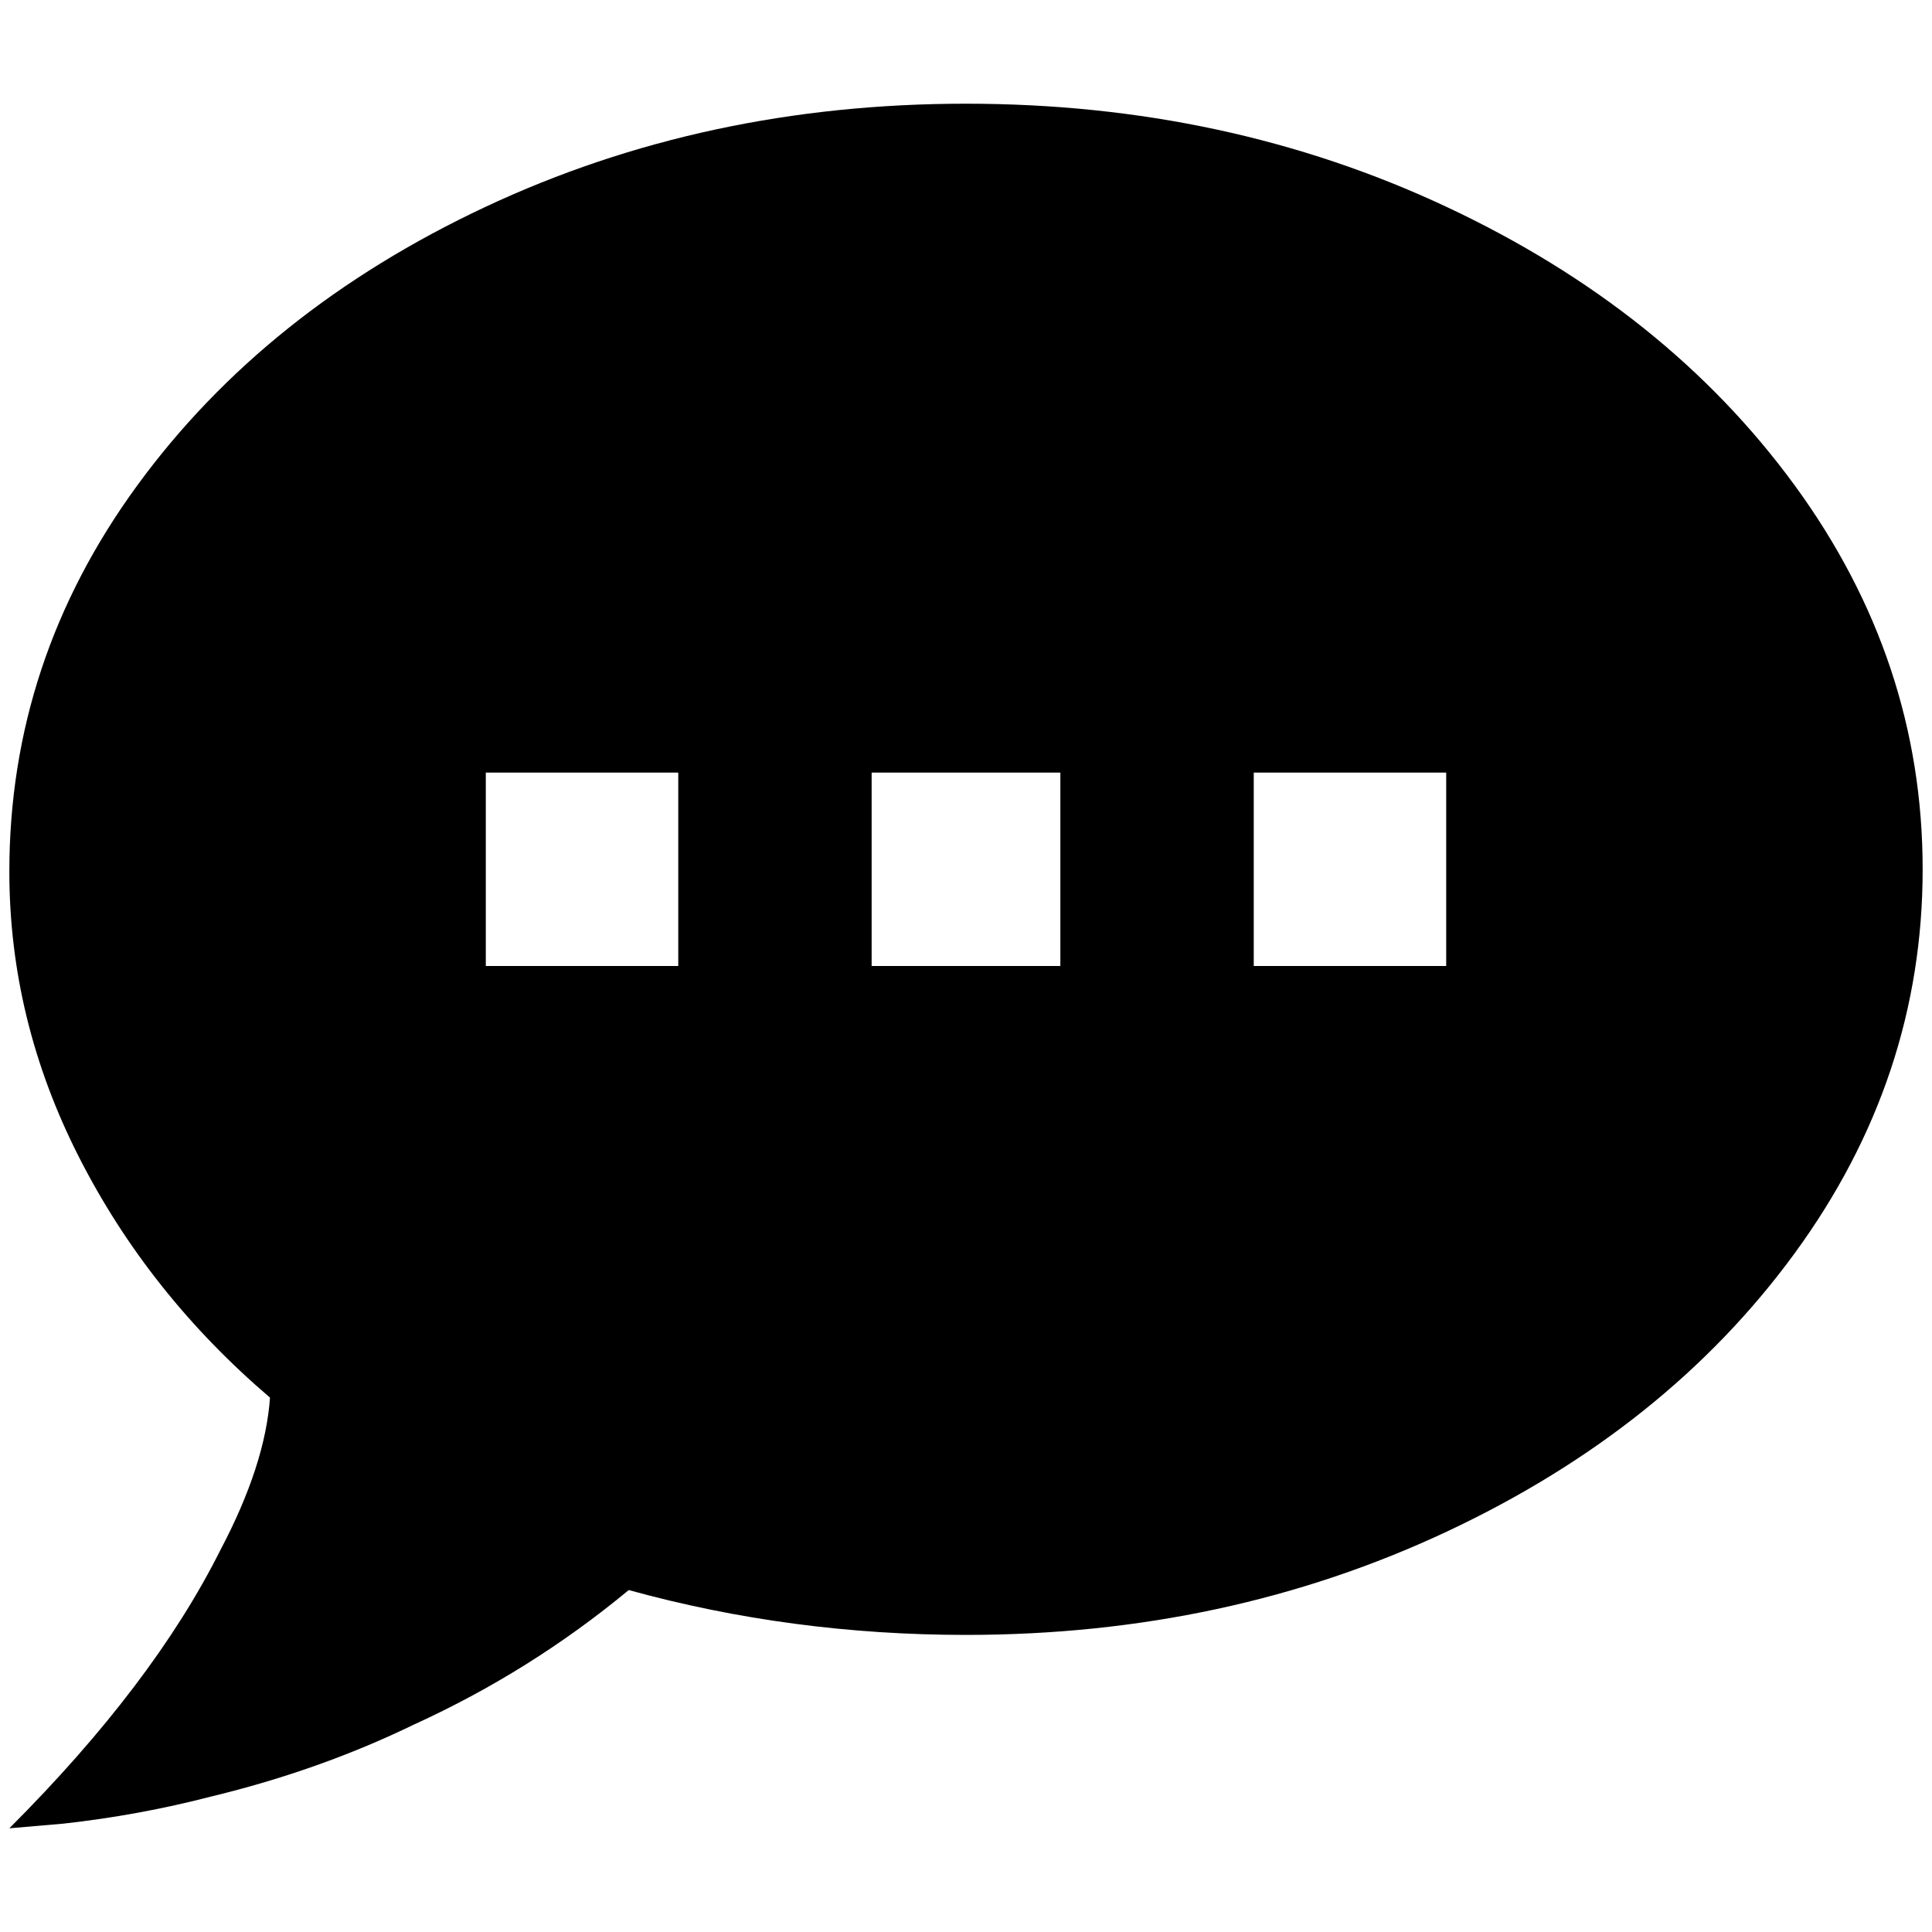 <?xml version="1.0" standalone="no"?>
<!DOCTYPE svg PUBLIC "-//W3C//DTD SVG 1.1//EN" "http://www.w3.org/Graphics/SVG/1.1/DTD/svg11.dtd" >
<svg xmlns="http://www.w3.org/2000/svg" xmlns:xlink="http://www.w3.org/1999/xlink" version="1.1" width="2048" height="2048" viewBox="-10 0 2068 2048">
   <path fill="currentColor"
d="M1024 101q279 0 514.5 110.5t372.5 298t137 411t-137 411t-372.5 298t-514.5 110.5q-187 0 -361 -48q-105 87 -230 144q-101 49 -217 77q-77 20 -158 29l-58 5q154 -154 226 -298q48 -91 53 -163q-130 -111 -204.5 -257.5t-74.5 -305.5q0 -226 137 -413.5t372.5 -298
t514.5 -110.5zM1538 1024v-207h-206v207h206zM1125 1024v-207h-202v207h202zM716 1024v-207h-206v207h206z" />
</svg>
